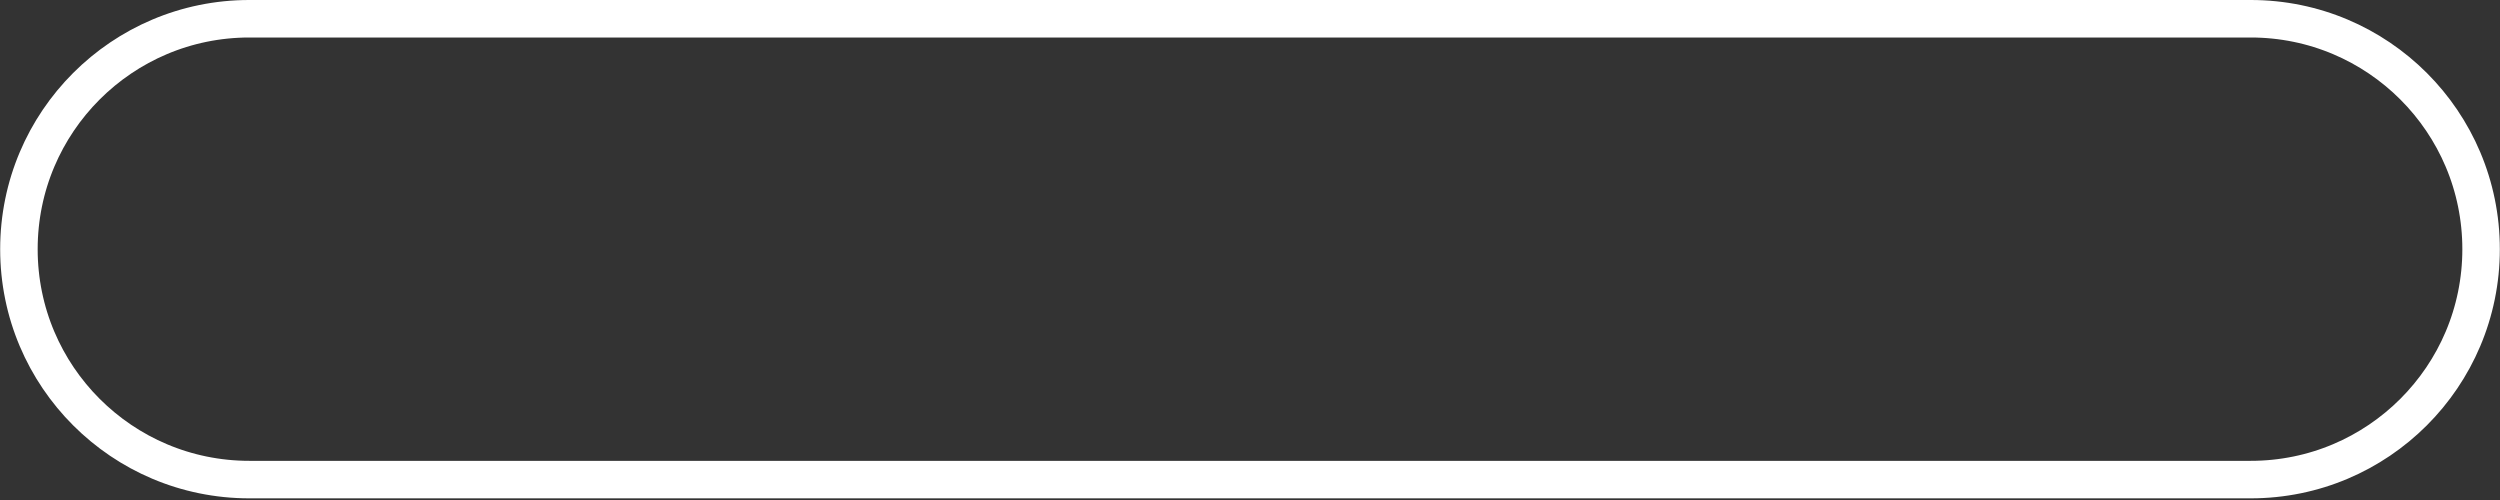 <svg xmlns="http://www.w3.org/2000/svg" xmlns:xlink="http://www.w3.org/1999/xlink" width="400" zoomAndPan="magnify" viewBox="0 0 300 60" height="80" preserveAspectRatio="xMidYMid meet" version="1.0"><rect x="0" y="0" width="300" height="60" fill="#333333" stroke="none"/><defs><clipPath id="1bec8dfb36"><path d="M 0.02 0 L 299.992 0 L 299.992 59.809 L 0.02 59.809 Z M 0.02 0 " clip-rule="nonzero"/></clipPath><clipPath id="fcec58f115"><path d="M 29.922 0 L 270.078 0 C 286.594 0 299.98 13.387 299.98 29.902 C 299.98 46.414 286.594 59.801 270.078 59.801 L 29.922 59.801 C 13.406 59.801 0.02 46.414 0.02 29.902 C 0.02 13.387 13.406 0 29.922 0 Z M 29.922 0 " clip-rule="nonzero"/></clipPath></defs><g clip-path="url(#1bec8dfb36)"><g clip-path="url(#fcec58f115)"><path stroke-linecap="butt" transform="matrix(0.75, 0, 0, 0.75, 0.02, 0)" fill="none" stroke-linejoin="miter" d="M 39.869 -0 L 360.078 -0 C 382.099 -0 399.948 17.849 399.948 39.87 C 399.948 61.885 382.099 79.734 360.078 79.734 L 39.869 79.734 C 17.849 79.734 -0 61.885 -0 39.87 C -0 17.849 17.849 -0 39.869 -0 Z M 39.869 -0 " stroke="#ffffff" stroke-width="12" stroke-opacity="1" stroke-miterlimit="4"/></g></g></svg>